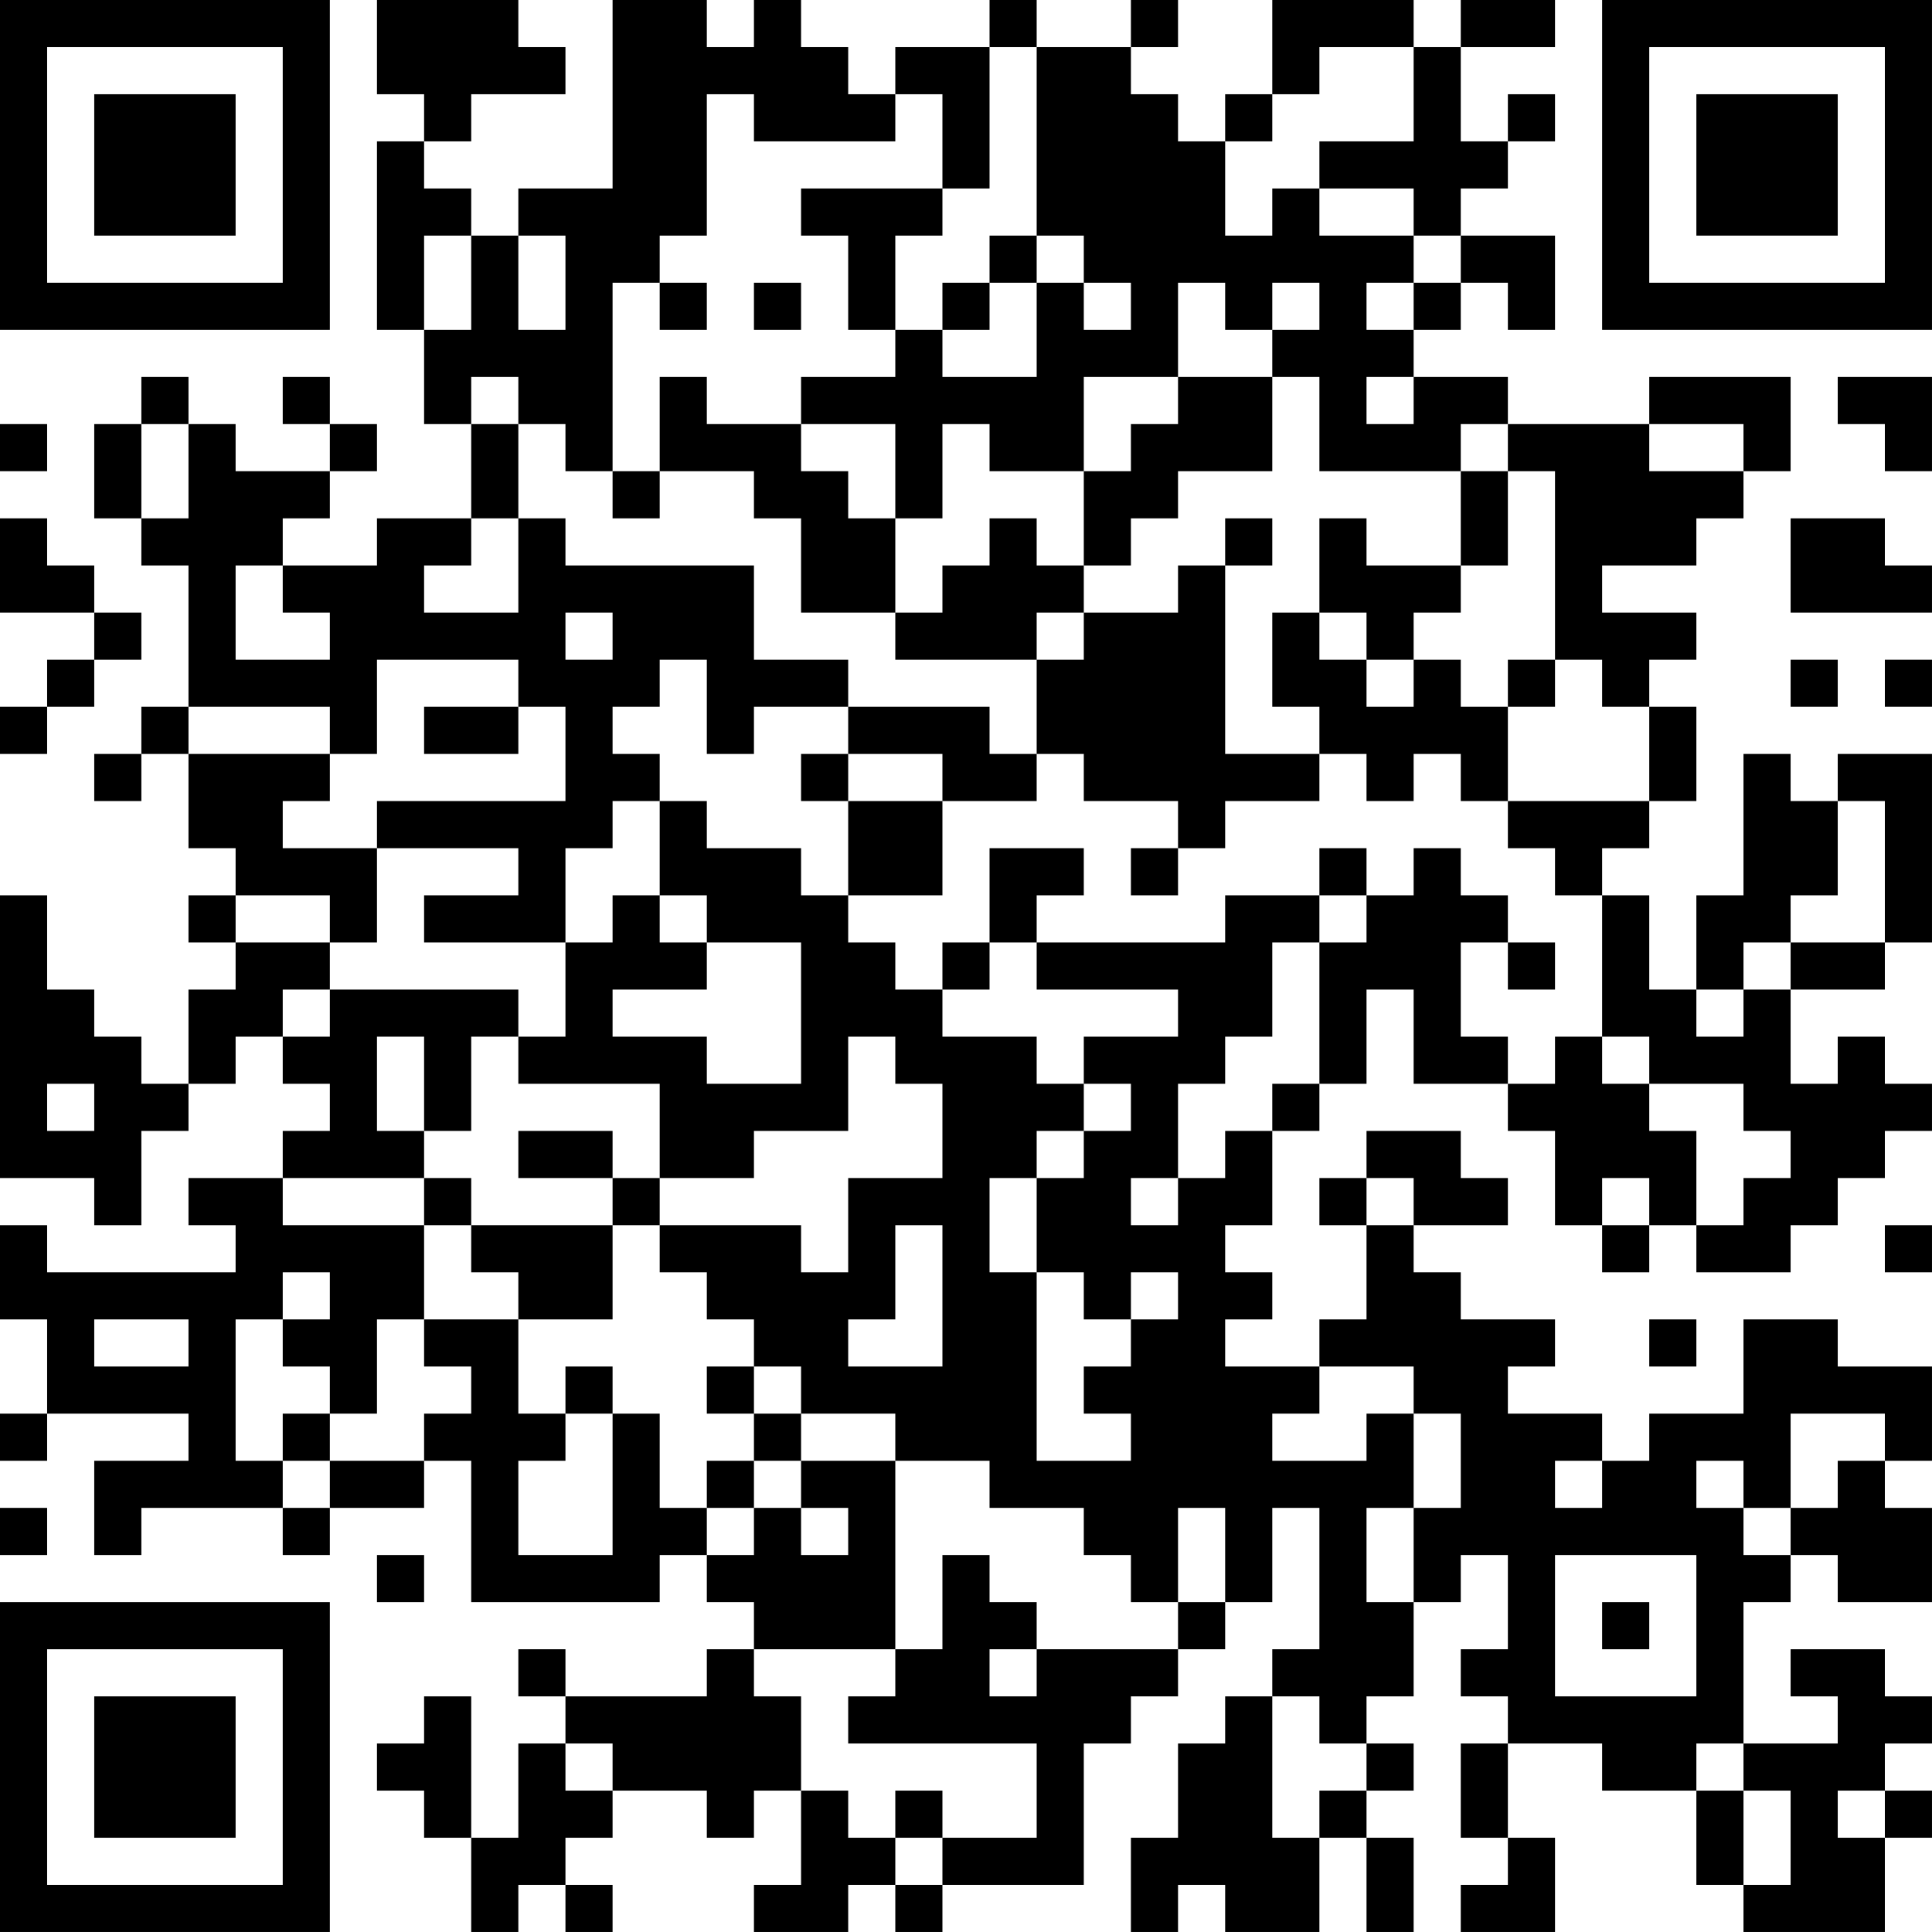 <?xml version="1.0" encoding="UTF-8"?>
<svg xmlns="http://www.w3.org/2000/svg" version="1.1" width="200" height="200" viewBox="0 0 200 200"><rect x="0" y="0" width="200" height="200" fill="#ffffff"/><g transform="scale(4.878)"><g transform="translate(0,0)"><path fill-rule="evenodd" d="M8 0L8 2L9 2L9 3L8 3L8 7L9 7L9 9L10 9L10 11L8 11L8 12L6 12L6 11L7 11L7 10L8 10L8 9L7 9L7 8L6 8L6 9L7 9L7 10L5 10L5 9L4 9L4 8L3 8L3 9L2 9L2 11L3 11L3 12L4 12L4 15L3 15L3 16L2 16L2 17L3 17L3 16L4 16L4 18L5 18L5 19L4 19L4 20L5 20L5 21L4 21L4 23L3 23L3 22L2 22L2 21L1 21L1 19L0 19L0 25L2 25L2 26L3 26L3 24L4 24L4 23L5 23L5 22L6 22L6 23L7 23L7 24L6 24L6 25L4 25L4 26L5 26L5 27L1 27L1 26L0 26L0 28L1 28L1 30L0 30L0 31L1 31L1 30L4 30L4 31L2 31L2 33L3 33L3 32L6 32L6 33L7 33L7 32L9 32L9 31L10 31L10 34L14 34L14 33L15 33L15 34L16 34L16 35L15 35L15 36L12 36L12 35L11 35L11 36L12 36L12 37L11 37L11 39L10 39L10 36L9 36L9 37L8 37L8 38L9 38L9 39L10 39L10 41L11 41L11 40L12 40L12 41L13 41L13 40L12 40L12 39L13 39L13 38L15 38L15 39L16 39L16 38L17 38L17 40L16 40L16 41L18 41L18 40L19 40L19 41L20 41L20 40L23 40L23 37L24 37L24 36L25 36L25 35L26 35L26 34L27 34L27 32L28 32L28 35L27 35L27 36L26 36L26 37L25 37L25 39L24 39L24 41L25 41L25 40L26 40L26 41L28 41L28 39L29 39L29 41L30 41L30 39L29 39L29 38L30 38L30 37L29 37L29 36L30 36L30 34L31 34L31 33L32 33L32 35L31 35L31 36L32 36L32 37L31 37L31 39L32 39L32 40L31 40L31 41L33 41L33 39L32 39L32 37L34 37L34 38L36 38L36 40L37 40L37 41L40 41L40 39L41 39L41 38L40 38L40 37L41 37L41 36L40 36L40 35L38 35L38 36L39 36L39 37L37 37L37 34L38 34L38 33L39 33L39 34L41 34L41 32L40 32L40 31L41 31L41 29L39 29L39 28L37 28L37 30L35 30L35 31L34 31L34 30L32 30L32 29L33 29L33 28L31 28L31 27L30 27L30 26L32 26L32 25L31 25L31 24L29 24L29 25L28 25L28 26L29 26L29 28L28 28L28 29L26 29L26 28L27 28L27 27L26 27L26 26L27 26L27 24L28 24L28 23L29 23L29 21L30 21L30 23L32 23L32 24L33 24L33 26L34 26L34 27L35 27L35 26L36 26L36 27L38 27L38 26L39 26L39 25L40 25L40 24L41 24L41 23L40 23L40 22L39 22L39 23L38 23L38 21L40 21L40 20L41 20L41 16L39 16L39 17L38 17L38 16L37 16L37 19L36 19L36 21L35 21L35 19L34 19L34 18L35 18L35 17L36 17L36 15L35 15L35 14L36 14L36 13L34 13L34 12L36 12L36 11L37 11L37 10L38 10L38 8L35 8L35 9L32 9L32 8L30 8L30 7L31 7L31 6L32 6L32 7L33 7L33 5L31 5L31 4L32 4L32 3L33 3L33 2L32 2L32 3L31 3L31 1L33 1L33 0L31 0L31 1L30 1L30 0L27 0L27 2L26 2L26 3L25 3L25 2L24 2L24 1L25 1L25 0L24 0L24 1L22 1L22 0L21 0L21 1L19 1L19 2L18 2L18 1L17 1L17 0L16 0L16 1L15 1L15 0L13 0L13 4L11 4L11 5L10 5L10 4L9 4L9 3L10 3L10 2L12 2L12 1L11 1L11 0ZM21 1L21 4L20 4L20 2L19 2L19 3L16 3L16 2L15 2L15 5L14 5L14 6L13 6L13 10L12 10L12 9L11 9L11 8L10 8L10 9L11 9L11 11L10 11L10 12L9 12L9 13L11 13L11 11L12 11L12 12L16 12L16 14L18 14L18 15L16 15L16 16L15 16L15 14L14 14L14 15L13 15L13 16L14 16L14 17L13 17L13 18L12 18L12 20L9 20L9 19L11 19L11 18L8 18L8 17L12 17L12 15L11 15L11 14L8 14L8 16L7 16L7 15L4 15L4 16L7 16L7 17L6 17L6 18L8 18L8 20L7 20L7 19L5 19L5 20L7 20L7 21L6 21L6 22L7 22L7 21L11 21L11 22L10 22L10 24L9 24L9 22L8 22L8 24L9 24L9 25L6 25L6 26L9 26L9 28L8 28L8 30L7 30L7 29L6 29L6 28L7 28L7 27L6 27L6 28L5 28L5 31L6 31L6 32L7 32L7 31L9 31L9 30L10 30L10 29L9 29L9 28L11 28L11 30L12 30L12 31L11 31L11 33L13 33L13 30L14 30L14 32L15 32L15 33L16 33L16 32L17 32L17 33L18 33L18 32L17 32L17 31L19 31L19 35L16 35L16 36L17 36L17 38L18 38L18 39L19 39L19 40L20 40L20 39L22 39L22 37L18 37L18 36L19 36L19 35L20 35L20 33L21 33L21 34L22 34L22 35L21 35L21 36L22 36L22 35L25 35L25 34L26 34L26 32L25 32L25 34L24 34L24 33L23 33L23 32L21 32L21 31L19 31L19 30L17 30L17 29L16 29L16 28L15 28L15 27L14 27L14 26L17 26L17 27L18 27L18 25L20 25L20 23L19 23L19 22L18 22L18 24L16 24L16 25L14 25L14 23L11 23L11 22L12 22L12 20L13 20L13 19L14 19L14 20L15 20L15 21L13 21L13 22L15 22L15 23L17 23L17 20L15 20L15 19L14 19L14 17L15 17L15 18L17 18L17 19L18 19L18 20L19 20L19 21L20 21L20 22L22 22L22 23L23 23L23 24L22 24L22 25L21 25L21 27L22 27L22 31L24 31L24 30L23 30L23 29L24 29L24 28L25 28L25 27L24 27L24 28L23 28L23 27L22 27L22 25L23 25L23 24L24 24L24 23L23 23L23 22L25 22L25 21L22 21L22 20L26 20L26 19L28 19L28 20L27 20L27 22L26 22L26 23L25 23L25 25L24 25L24 26L25 26L25 25L26 25L26 24L27 24L27 23L28 23L28 20L29 20L29 19L30 19L30 18L31 18L31 19L32 19L32 20L31 20L31 22L32 22L32 23L33 23L33 22L34 22L34 23L35 23L35 24L36 24L36 26L37 26L37 25L38 25L38 24L37 24L37 23L35 23L35 22L34 22L34 19L33 19L33 18L32 18L32 17L35 17L35 15L34 15L34 14L33 14L33 10L32 10L32 9L31 9L31 10L28 10L28 8L27 8L27 7L28 7L28 6L27 6L27 7L26 7L26 6L25 6L25 8L23 8L23 10L21 10L21 9L20 9L20 11L19 11L19 9L17 9L17 8L19 8L19 7L20 7L20 8L22 8L22 6L23 6L23 7L24 7L24 6L23 6L23 5L22 5L22 1ZM28 1L28 2L27 2L27 3L26 3L26 5L27 5L27 4L28 4L28 5L30 5L30 6L29 6L29 7L30 7L30 6L31 6L31 5L30 5L30 4L28 4L28 3L30 3L30 1ZM17 4L17 5L18 5L18 7L19 7L19 5L20 5L20 4ZM9 5L9 7L10 7L10 5ZM11 5L11 7L12 7L12 5ZM21 5L21 6L20 6L20 7L21 7L21 6L22 6L22 5ZM14 6L14 7L15 7L15 6ZM16 6L16 7L17 7L17 6ZM14 8L14 10L13 10L13 11L14 11L14 10L16 10L16 11L17 11L17 13L19 13L19 14L22 14L22 16L21 16L21 15L18 15L18 16L17 16L17 17L18 17L18 19L20 19L20 17L22 17L22 16L23 16L23 17L25 17L25 18L24 18L24 19L25 19L25 18L26 18L26 17L28 17L28 16L29 16L29 17L30 17L30 16L31 16L31 17L32 17L32 15L33 15L33 14L32 14L32 15L31 15L31 14L30 14L30 13L31 13L31 12L32 12L32 10L31 10L31 12L29 12L29 11L28 11L28 13L27 13L27 15L28 15L28 16L26 16L26 12L27 12L27 11L26 11L26 12L25 12L25 13L23 13L23 12L24 12L24 11L25 11L25 10L27 10L27 8L25 8L25 9L24 9L24 10L23 10L23 12L22 12L22 11L21 11L21 12L20 12L20 13L19 13L19 11L18 11L18 10L17 10L17 9L15 9L15 8ZM29 8L29 9L30 9L30 8ZM39 8L39 9L40 9L40 10L41 10L41 8ZM0 9L0 10L1 10L1 9ZM3 9L3 11L4 11L4 9ZM35 9L35 10L37 10L37 9ZM0 11L0 13L2 13L2 14L1 14L1 15L0 15L0 16L1 16L1 15L2 15L2 14L3 14L3 13L2 13L2 12L1 12L1 11ZM38 11L38 13L41 13L41 12L40 12L40 11ZM5 12L5 14L7 14L7 13L6 13L6 12ZM12 13L12 14L13 14L13 13ZM22 13L22 14L23 14L23 13ZM28 13L28 14L29 14L29 15L30 15L30 14L29 14L29 13ZM38 14L38 15L39 15L39 14ZM40 14L40 15L41 15L41 14ZM9 15L9 16L11 16L11 15ZM18 16L18 17L20 17L20 16ZM39 17L39 19L38 19L38 20L37 20L37 21L36 21L36 22L37 22L37 21L38 21L38 20L40 20L40 17ZM21 18L21 20L20 20L20 21L21 21L21 20L22 20L22 19L23 19L23 18ZM28 18L28 19L29 19L29 18ZM32 20L32 21L33 21L33 20ZM1 23L1 24L2 24L2 23ZM11 24L11 25L13 25L13 26L10 26L10 25L9 25L9 26L10 26L10 27L11 27L11 28L13 28L13 26L14 26L14 25L13 25L13 24ZM29 25L29 26L30 26L30 25ZM34 25L34 26L35 26L35 25ZM19 26L19 28L18 28L18 29L20 29L20 26ZM40 26L40 27L41 27L41 26ZM2 28L2 29L4 29L4 28ZM35 28L35 29L36 29L36 28ZM12 29L12 30L13 30L13 29ZM15 29L15 30L16 30L16 31L15 31L15 32L16 32L16 31L17 31L17 30L16 30L16 29ZM28 29L28 30L27 30L27 31L29 31L29 30L30 30L30 32L29 32L29 34L30 34L30 32L31 32L31 30L30 30L30 29ZM6 30L6 31L7 31L7 30ZM38 30L38 32L37 32L37 31L36 31L36 32L37 32L37 33L38 33L38 32L39 32L39 31L40 31L40 30ZM33 31L33 32L34 32L34 31ZM0 32L0 33L1 33L1 32ZM8 33L8 34L9 34L9 33ZM33 33L33 36L36 36L36 33ZM34 34L34 35L35 35L35 34ZM27 36L27 39L28 39L28 38L29 38L29 37L28 37L28 36ZM12 37L12 38L13 38L13 37ZM36 37L36 38L37 38L37 40L38 40L38 38L37 38L37 37ZM19 38L19 39L20 39L20 38ZM39 38L39 39L40 39L40 38ZM0 0L0 7L7 7L7 0ZM1 1L1 6L6 6L6 1ZM2 2L2 5L5 5L5 2ZM34 0L34 7L41 7L41 0ZM35 1L35 6L40 6L40 1ZM36 2L36 5L39 5L39 2ZM0 34L0 41L7 41L7 34ZM1 35L1 40L6 40L6 35ZM2 36L2 39L5 39L5 36Z" fill="#000000"/></g></g></svg>
